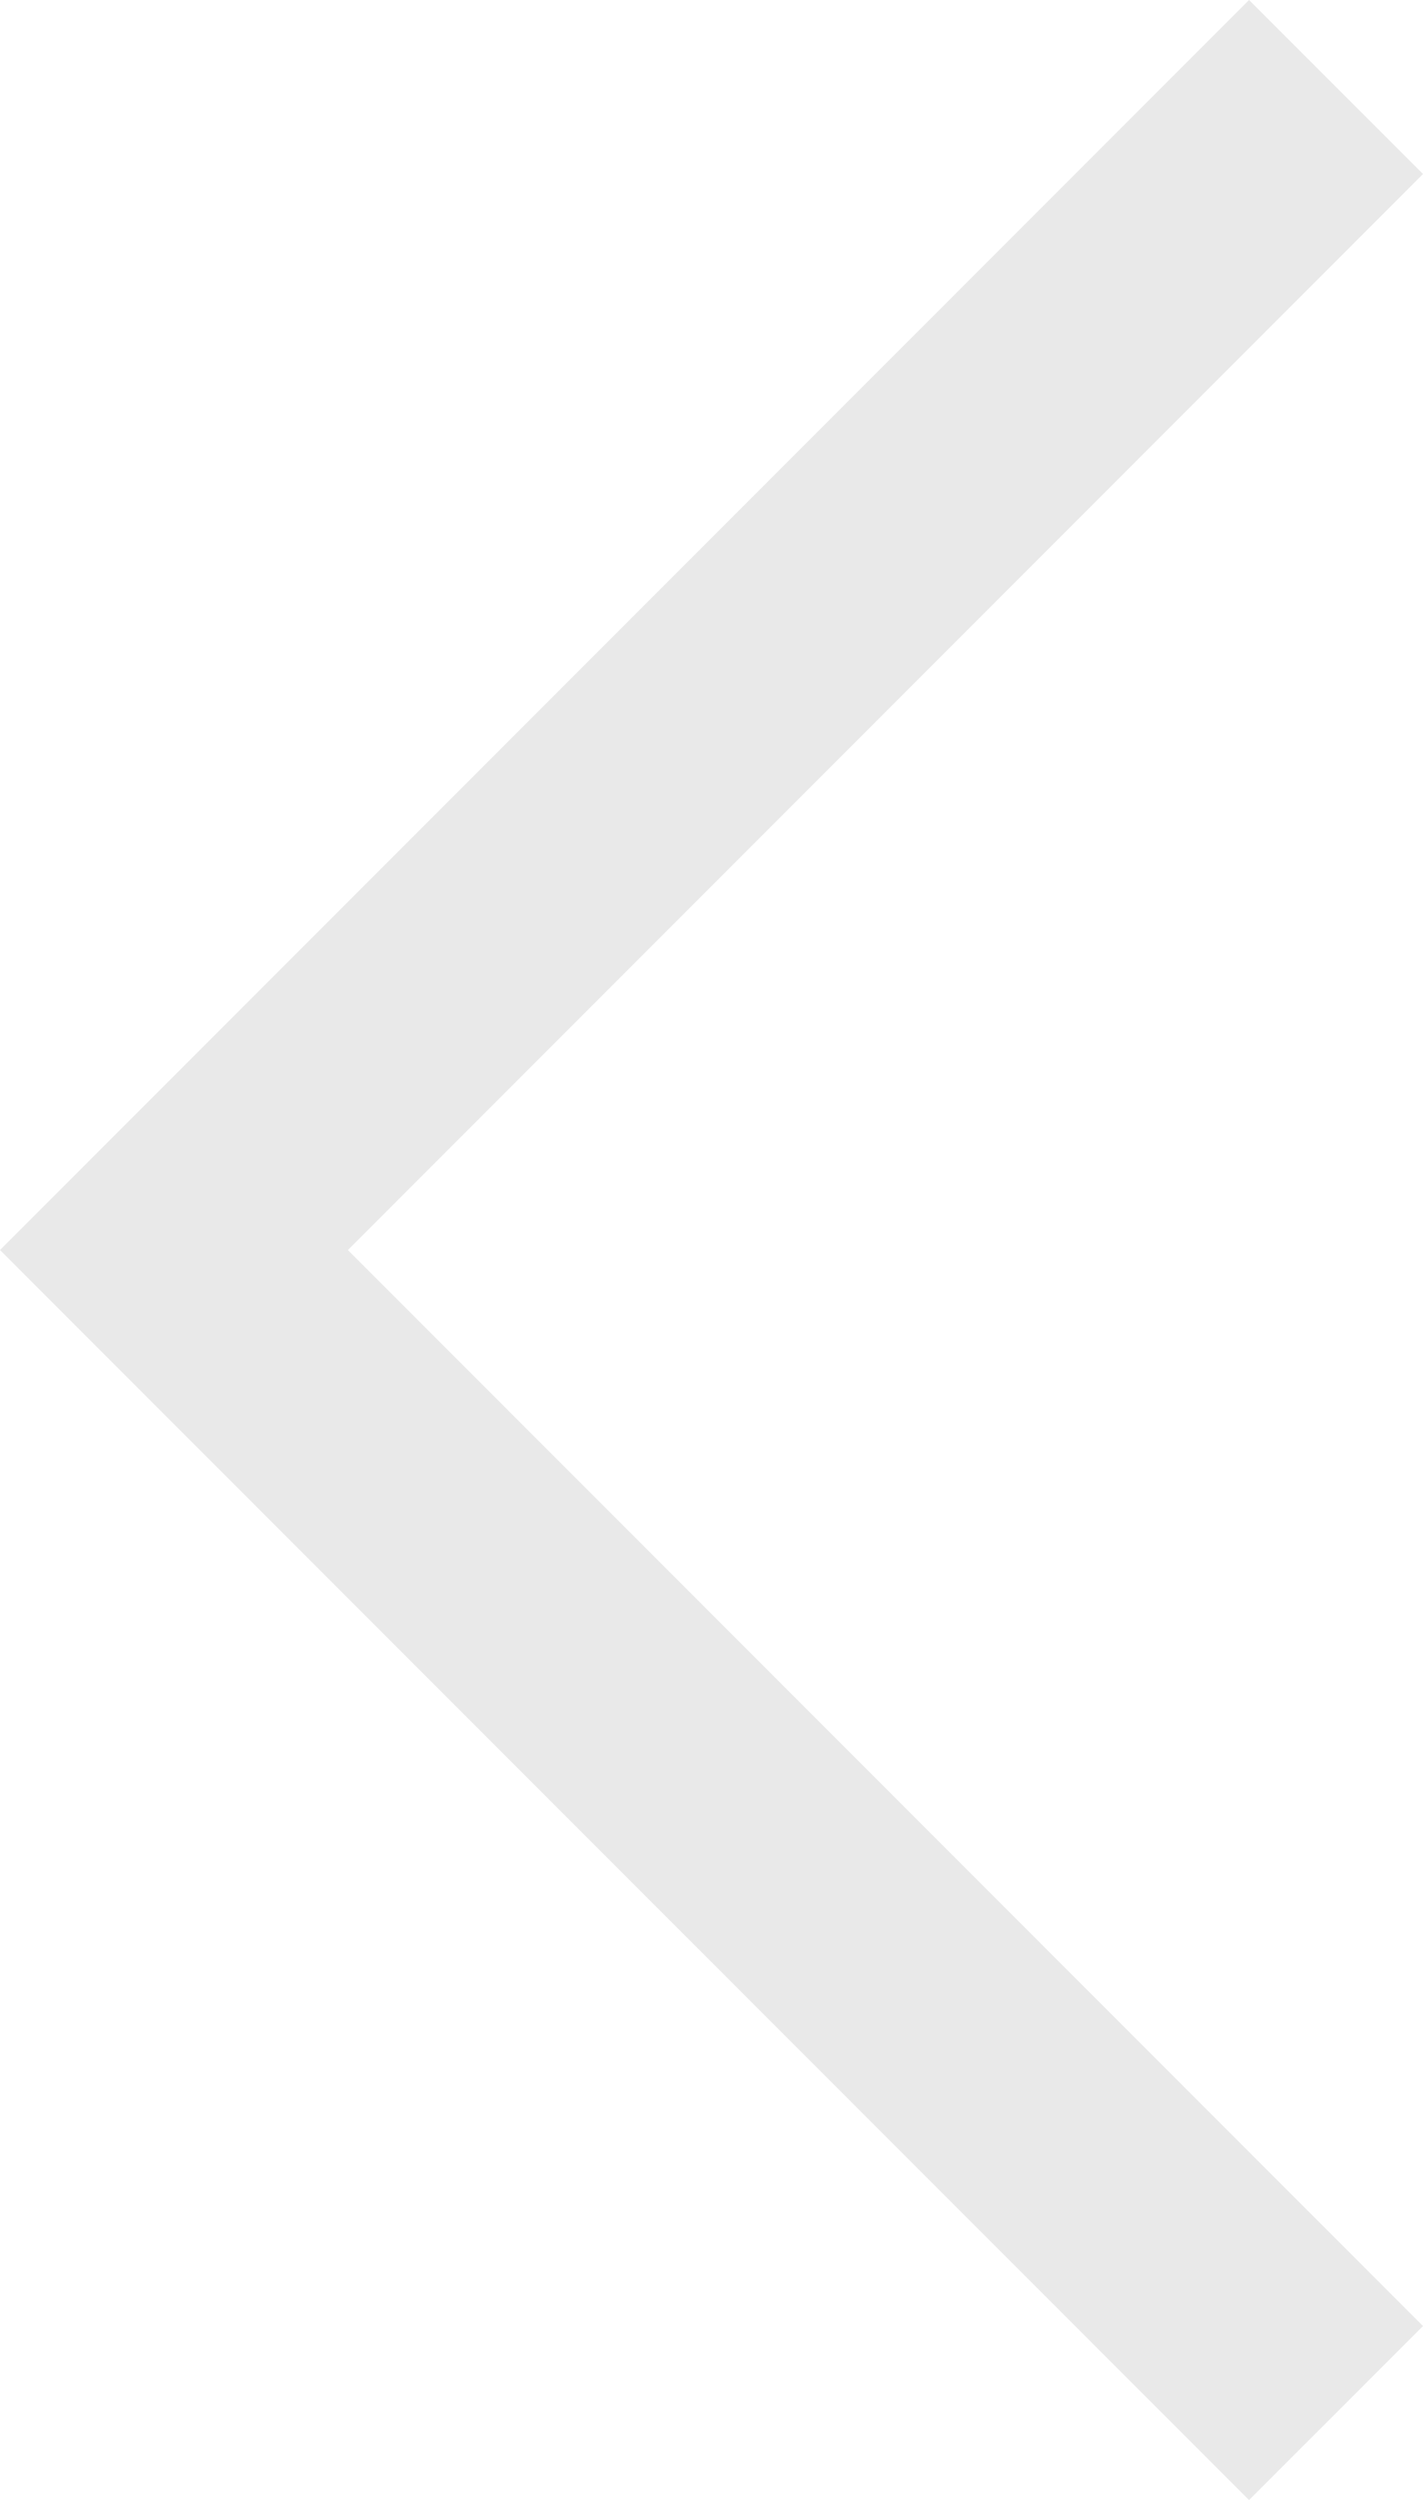 <svg xmlns="http://www.w3.org/2000/svg" width="11.568" height="20.314" viewBox="0 0 11.568 20.314">
  <path id="testimonial_arrow-previous" d="M0,0,9.447,9.45,0,18.9" transform="translate(10.861 19.607) rotate(180)" fill="none" stroke="#212121" stroke-width="2" opacity="0.1"/>
</svg>
